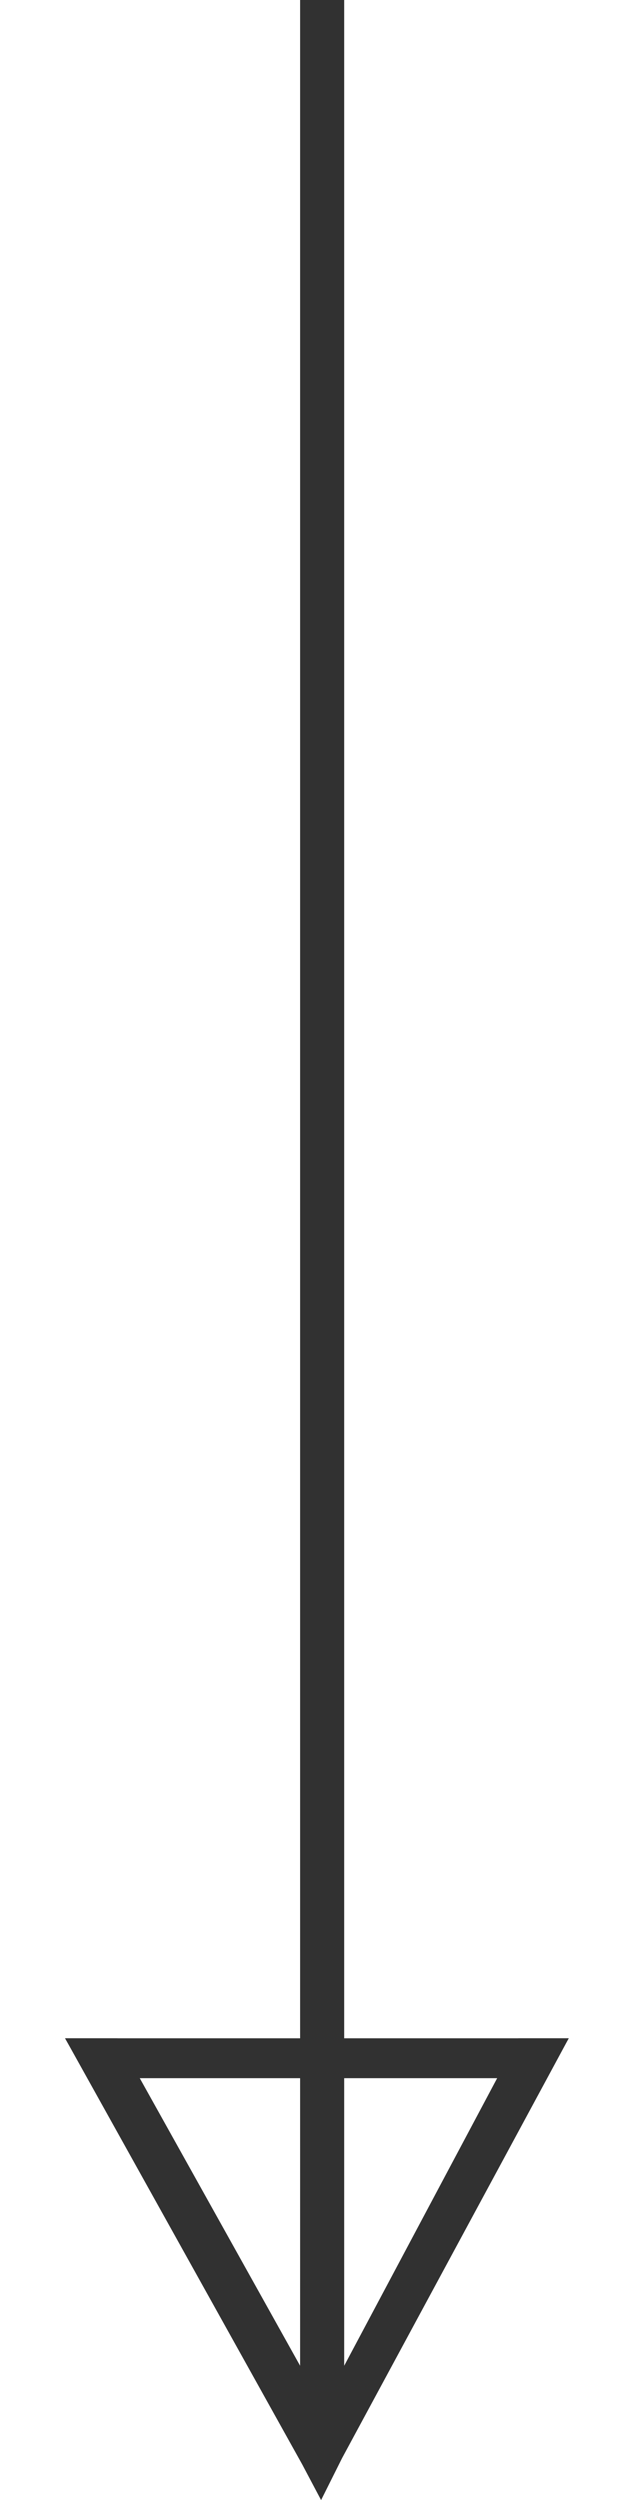 <?xml version="1.0" encoding="utf-8"?>
<!-- Generator: Adobe Illustrator 24.0.1, SVG Export Plug-In . SVG Version: 6.00 Build 0)  -->
<svg version="1.1" id="arrowdown" xmlns="http://www.w3.org/2000/svg" xmlns:xlink="http://www.w3.org/1999/xlink" x="0px" y="0px"
	 viewBox="0 0 30.4 119.1" style="enable-background:new 0 0 30.4 119.1;" xml:space="preserve">
<style type="text/css">
	.st0{fill:#313131;}
</style>
<polygon class="st0" points="14.3,0 14.3,112.7 5.6,97.1 3.1,97.1 14.4,117.4 15.3,119.1 16.3,117.1 16.3,117.1 27.1,97.1 
	24.7,97.1 16.4,112.7 16.4,0 "/>
<polygon class="st0" points="3.1,97.1 27.1,97.1 26,99 4.2,99 "/>
</svg>
